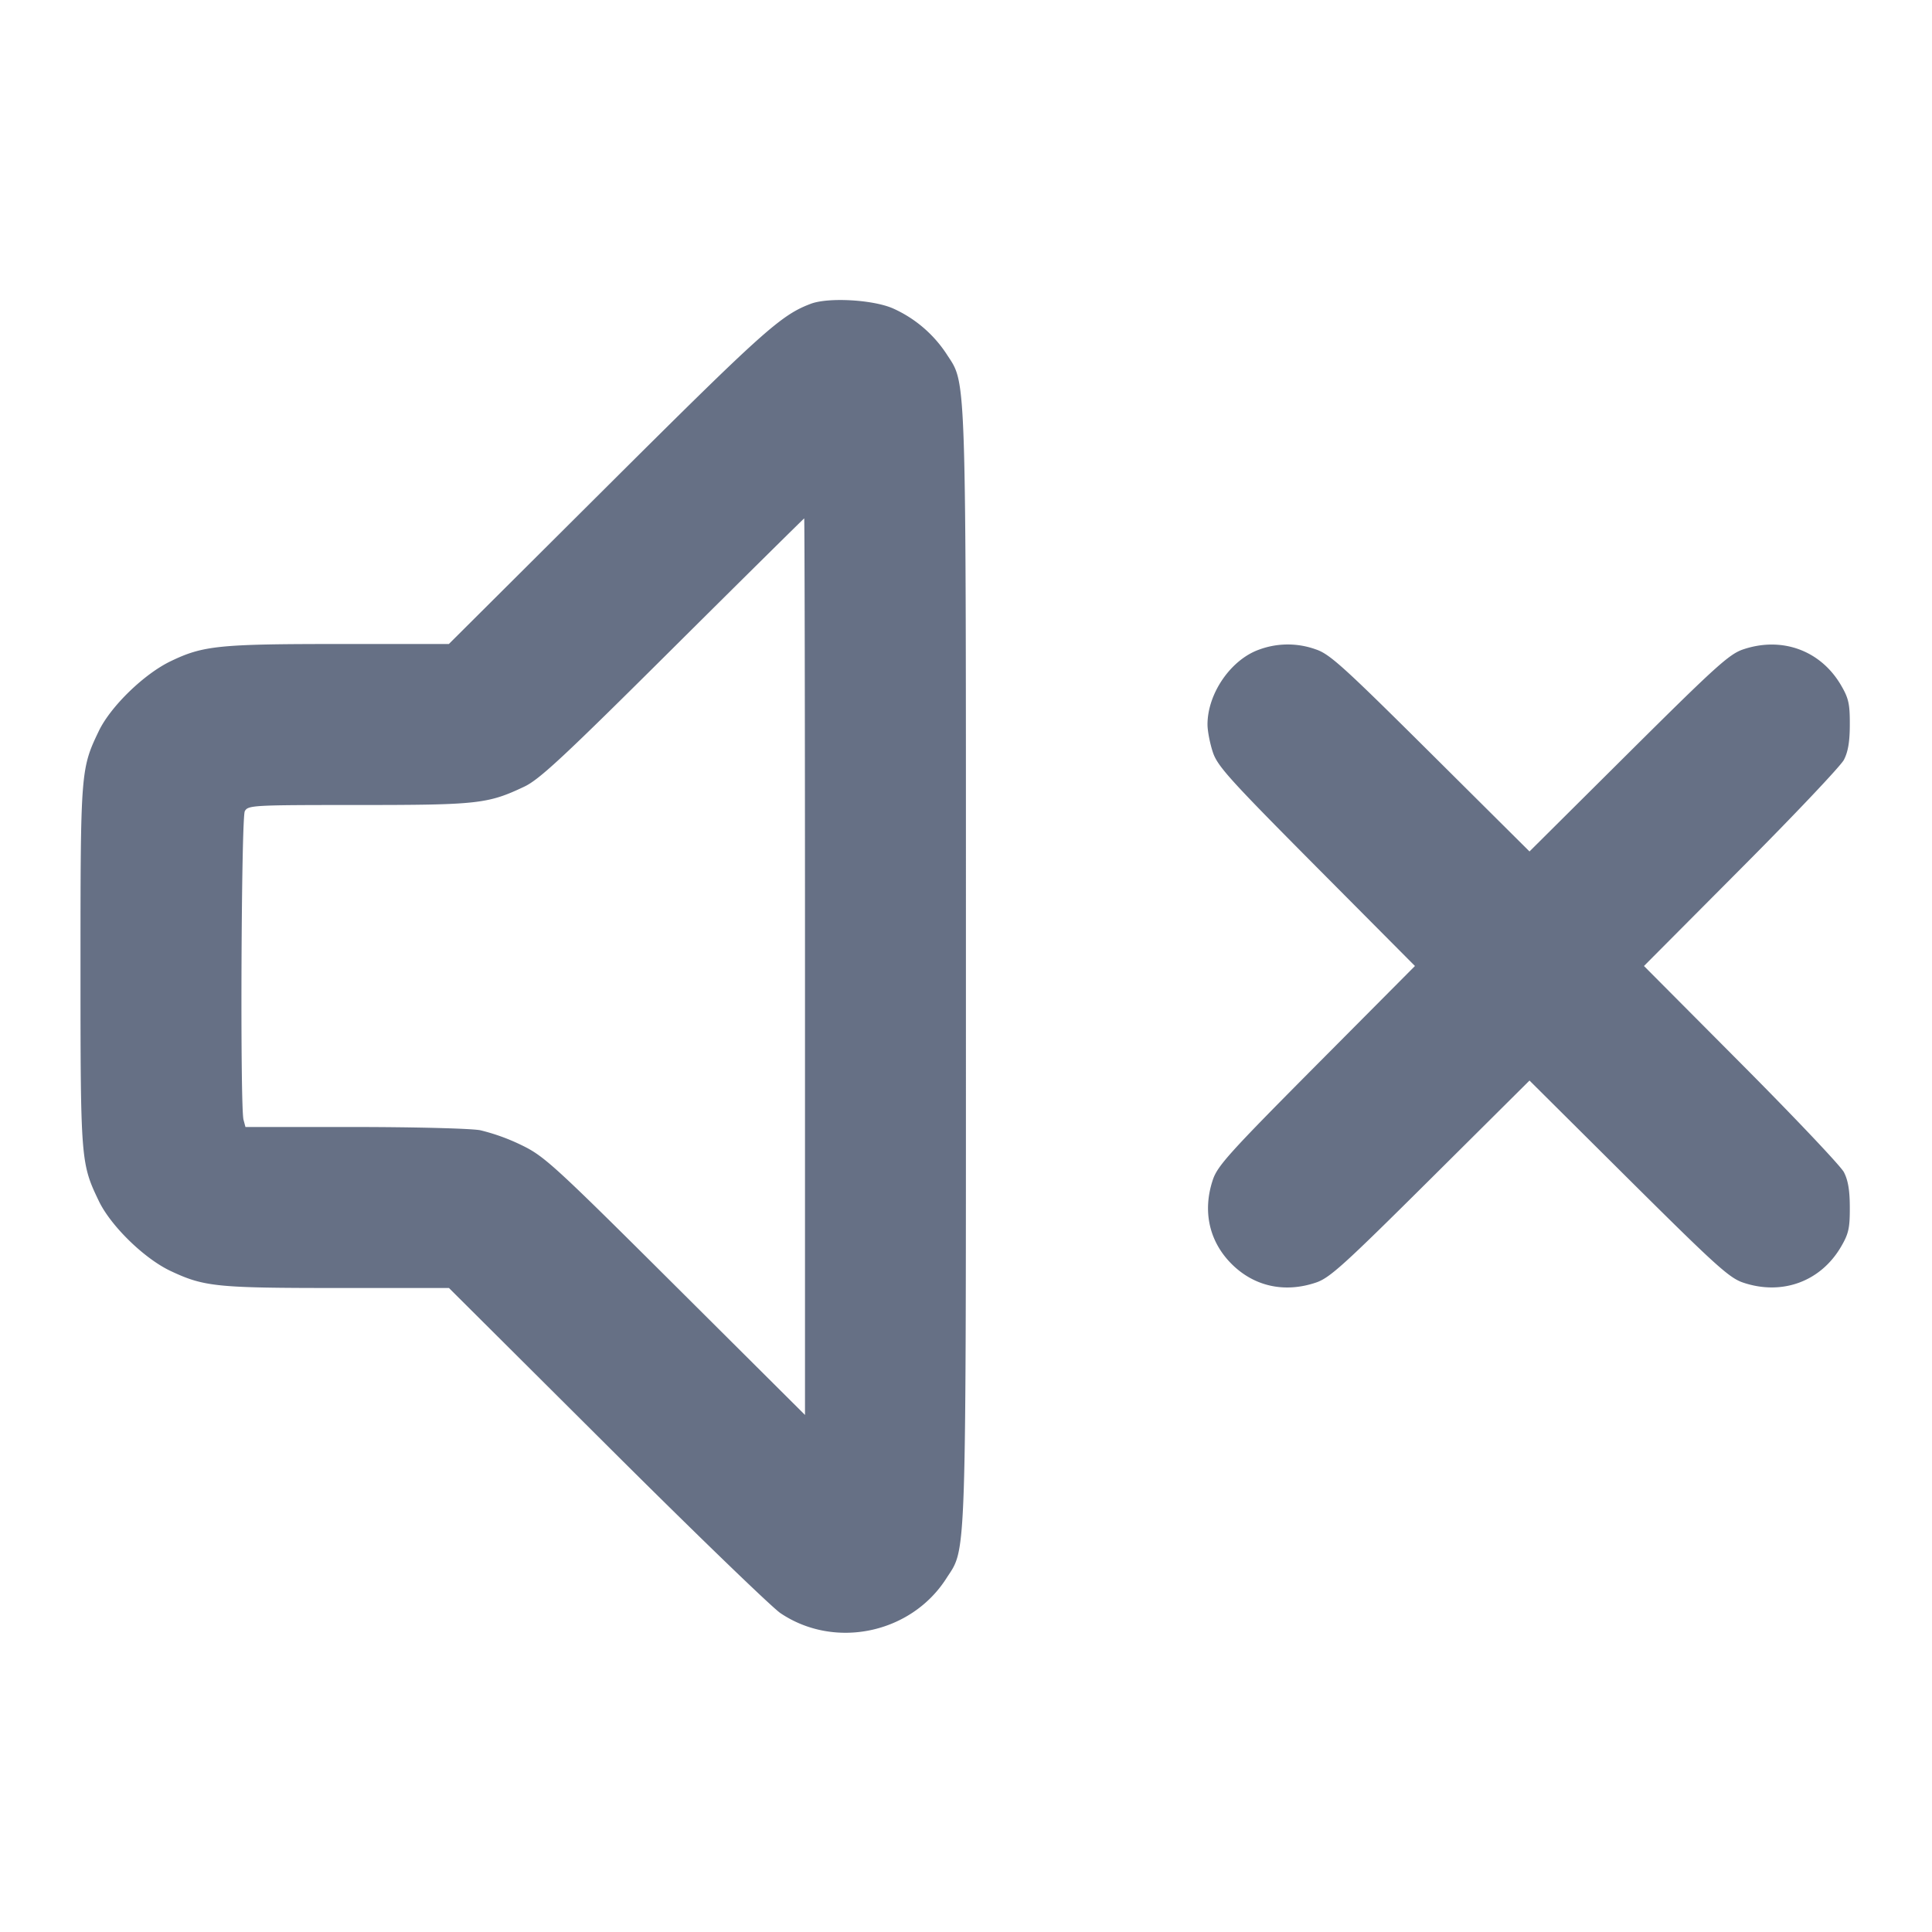 <svg width="24" height="24" fill="none" xmlns="http://www.w3.org/2000/svg"><path d="M10.074 3.773c-.371.139-.588.333-2.516 2.253L5.576 8H4.215c-1.492 0-1.692.02-2.093.213-.331.158-.747.562-.894.867C1.003 9.548 1 9.585 1 12s.003 2.452.228 2.92c.149.31.566.716.892.869.415.195.568.211 2.071.211h1.386l1.962 1.954c1.078 1.075 2.049 2.013 2.156 2.085.672.453 1.62.255 2.059-.429.256-.399.245-.055.245-7.61 0-7.547.01-7.211-.243-7.606a1.556 1.556 0 0 0-.659-.561c-.246-.11-.802-.142-1.023-.06M10 12.008v5.569l-1.61-1.603c-1.509-1.503-1.629-1.612-1.91-1.748a2.516 2.516 0 0 0-.515-.186c-.119-.022-.823-.04-1.566-.04h-1.35l-.024-.09c-.043-.163-.028-3.749.016-3.833.04-.074.098-.077 1.412-.077 1.485 0 1.608-.014 2.06-.228.19-.09.494-.374 1.847-1.72.891-.886 1.625-1.611 1.63-1.612.005 0 .01 2.506.01 5.568m5.643-3.939C15.291 8.193 15 8.614 15 9c0 .08.03.234.066.343.057.174.21.342 1.288 1.427L17.577 12l-1.223 1.23c-1.078 1.085-1.231 1.253-1.288 1.427-.13.389-.045.766.233 1.044s.655.363 1.044.233c.174-.057.342-.21 1.427-1.288L19 13.423l1.23 1.223c1.085 1.078 1.253 1.231 1.427 1.288.482.161.959-.014 1.212-.445.095-.162.111-.232.11-.489 0-.213-.022-.341-.074-.44-.041-.077-.616-.684-1.279-1.35L20.422 12l1.204-1.21c.663-.665 1.238-1.273 1.279-1.35.052-.099.074-.227.074-.44.001-.257-.015-.327-.11-.489-.253-.431-.73-.606-1.212-.445-.174.057-.342.21-1.427 1.288L19 10.577l-1.23-1.223c-1.085-1.078-1.253-1.231-1.427-1.288a1.026 1.026 0 0 0-.7.003" fill="#667085" fill-rule="evenodd"/></svg>